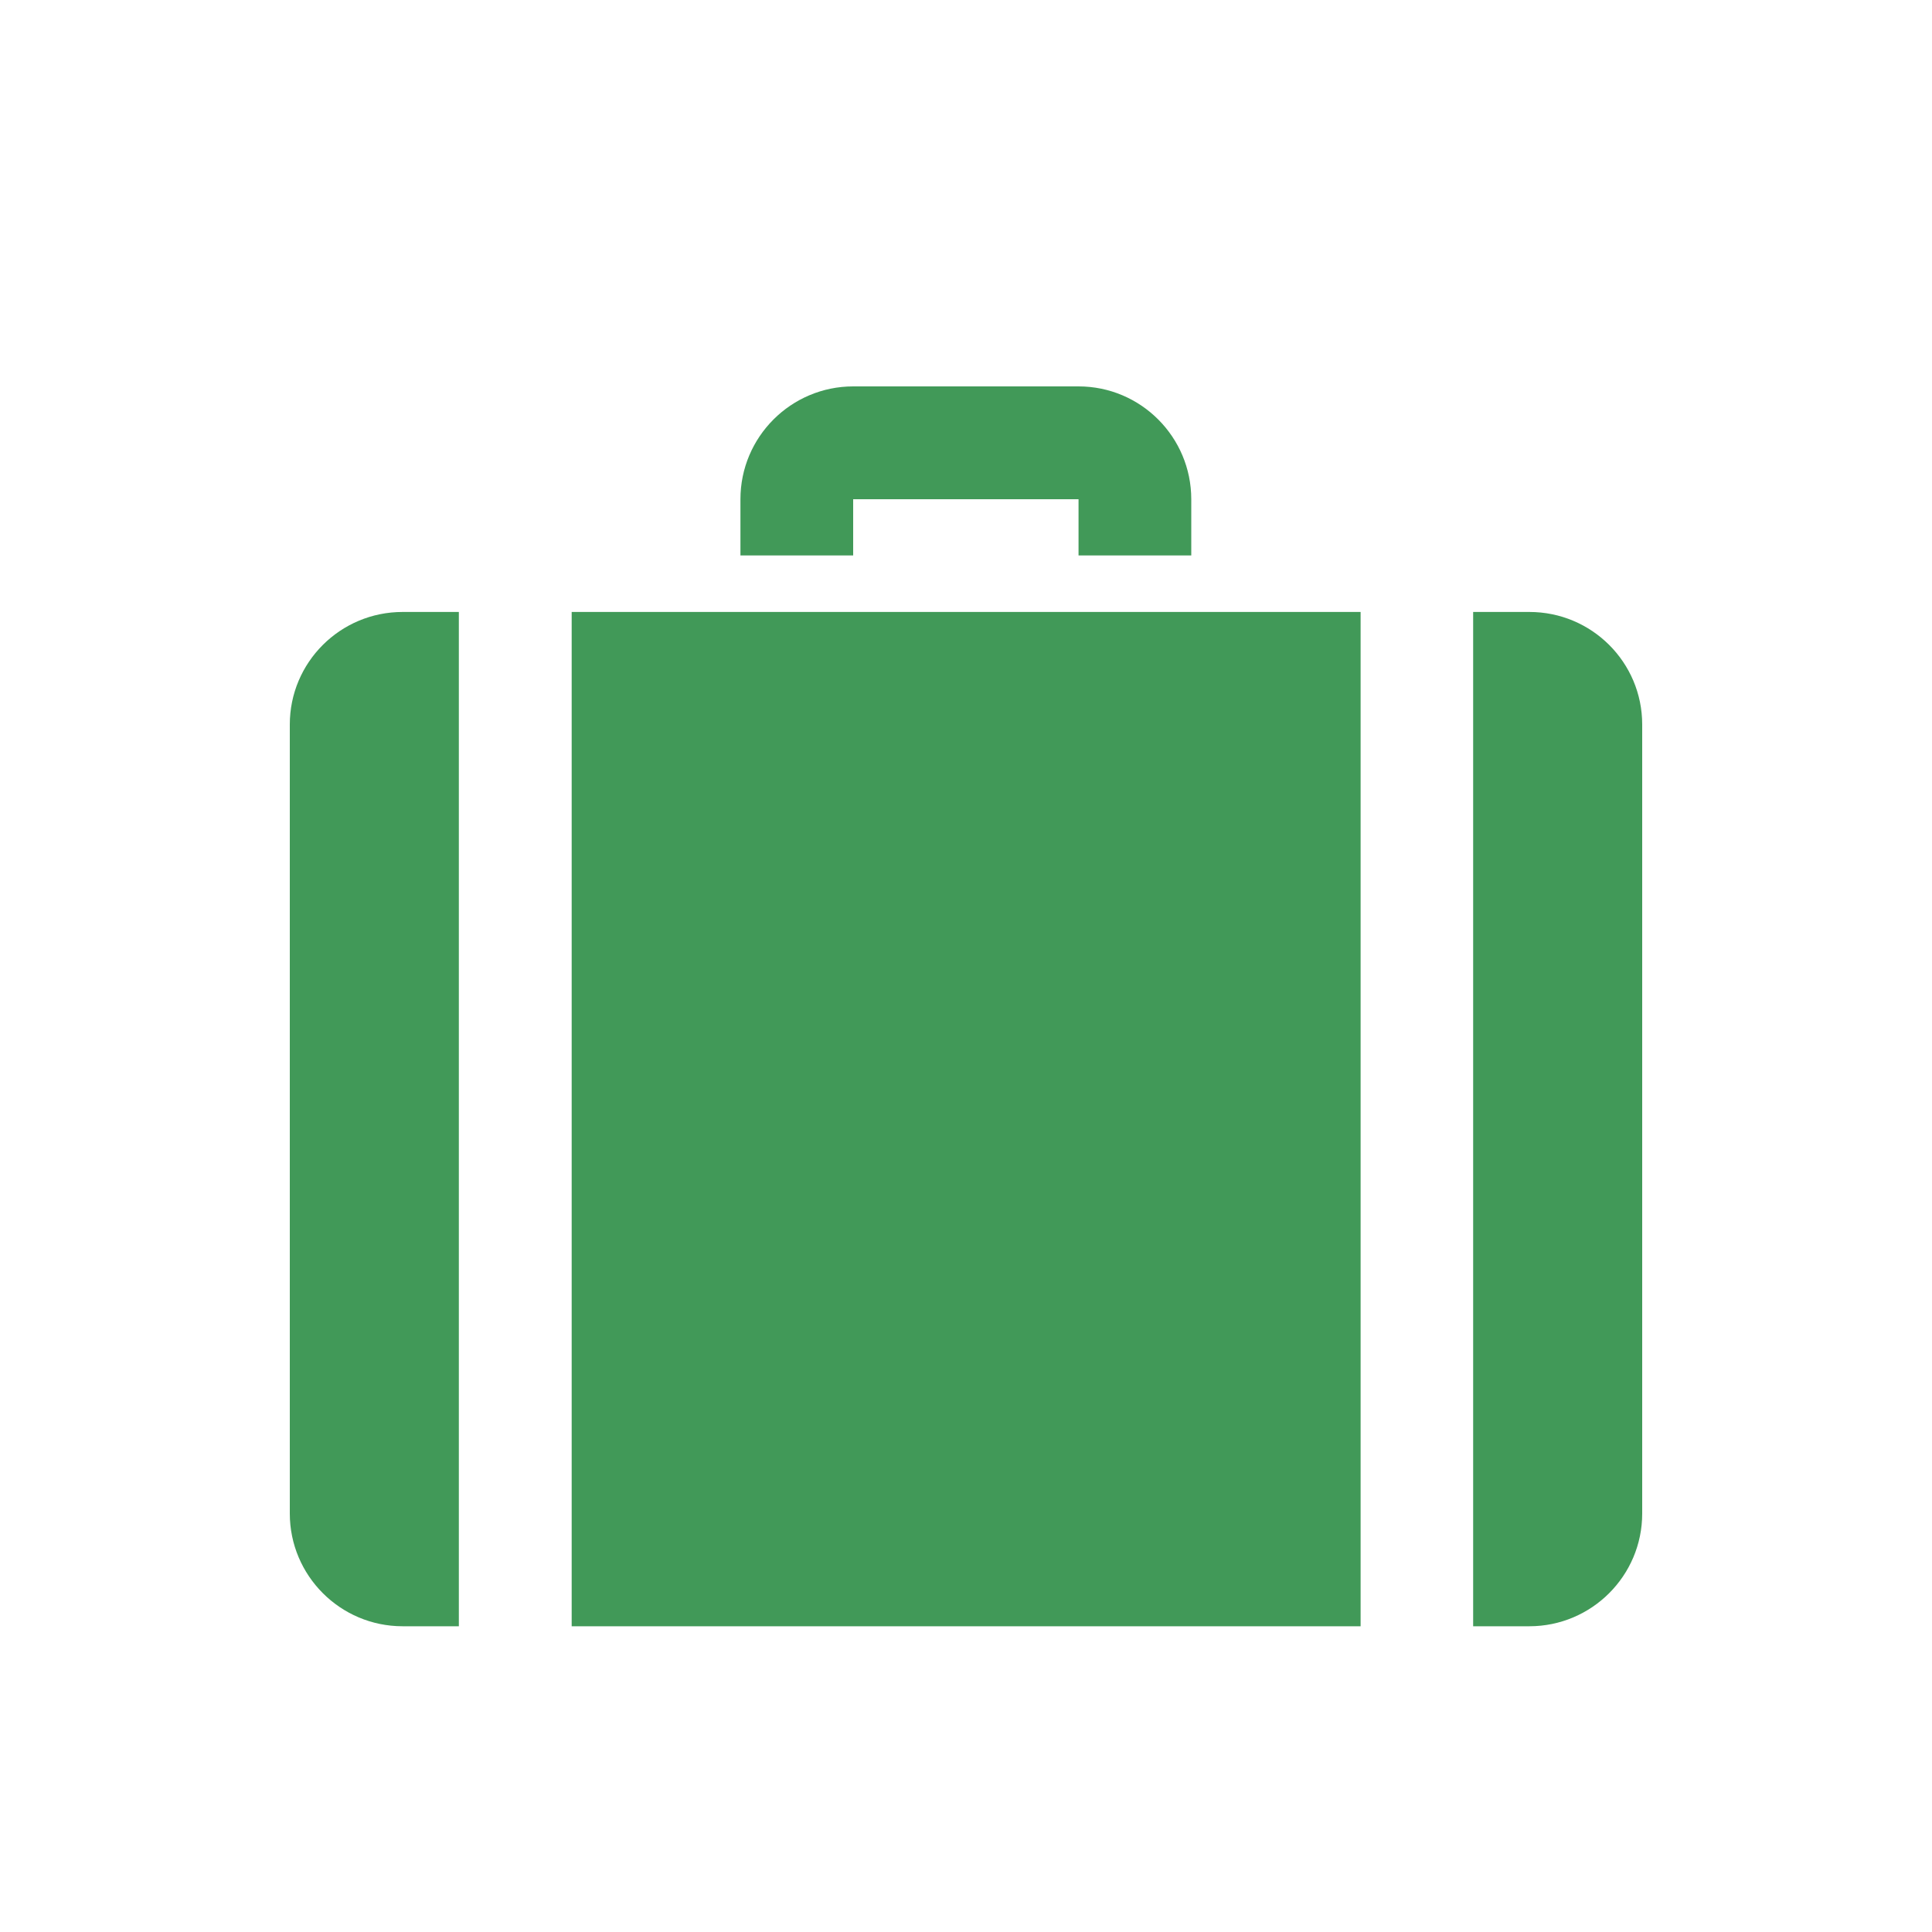 <svg width="20" height="20" viewBox="0 0 20 20" fill="none" xmlns="http://www.w3.org/2000/svg">
<path d="M3 7.5V15.668C3 16.31 3.522 16.835 4.168 16.835H4.75V6.335H4.168C3.522 6.335 3 6.857 3 7.5ZM15.832 6.335H15.25V16.835H15.832C16.475 16.835 17 16.313 17 15.668V7.5C17 6.857 16.478 6.335 15.832 6.335ZM5.918 16.835H14.085V6.335H5.918V16.835ZM8.832 5.168H11.165V5.75H12.332V5.168C12.332 4.525 11.81 4 11.165 4H8.832C8.19 4 7.665 4.522 7.665 5.168V5.75H8.832V5.168Z" fill="#419958"/>
</svg>
